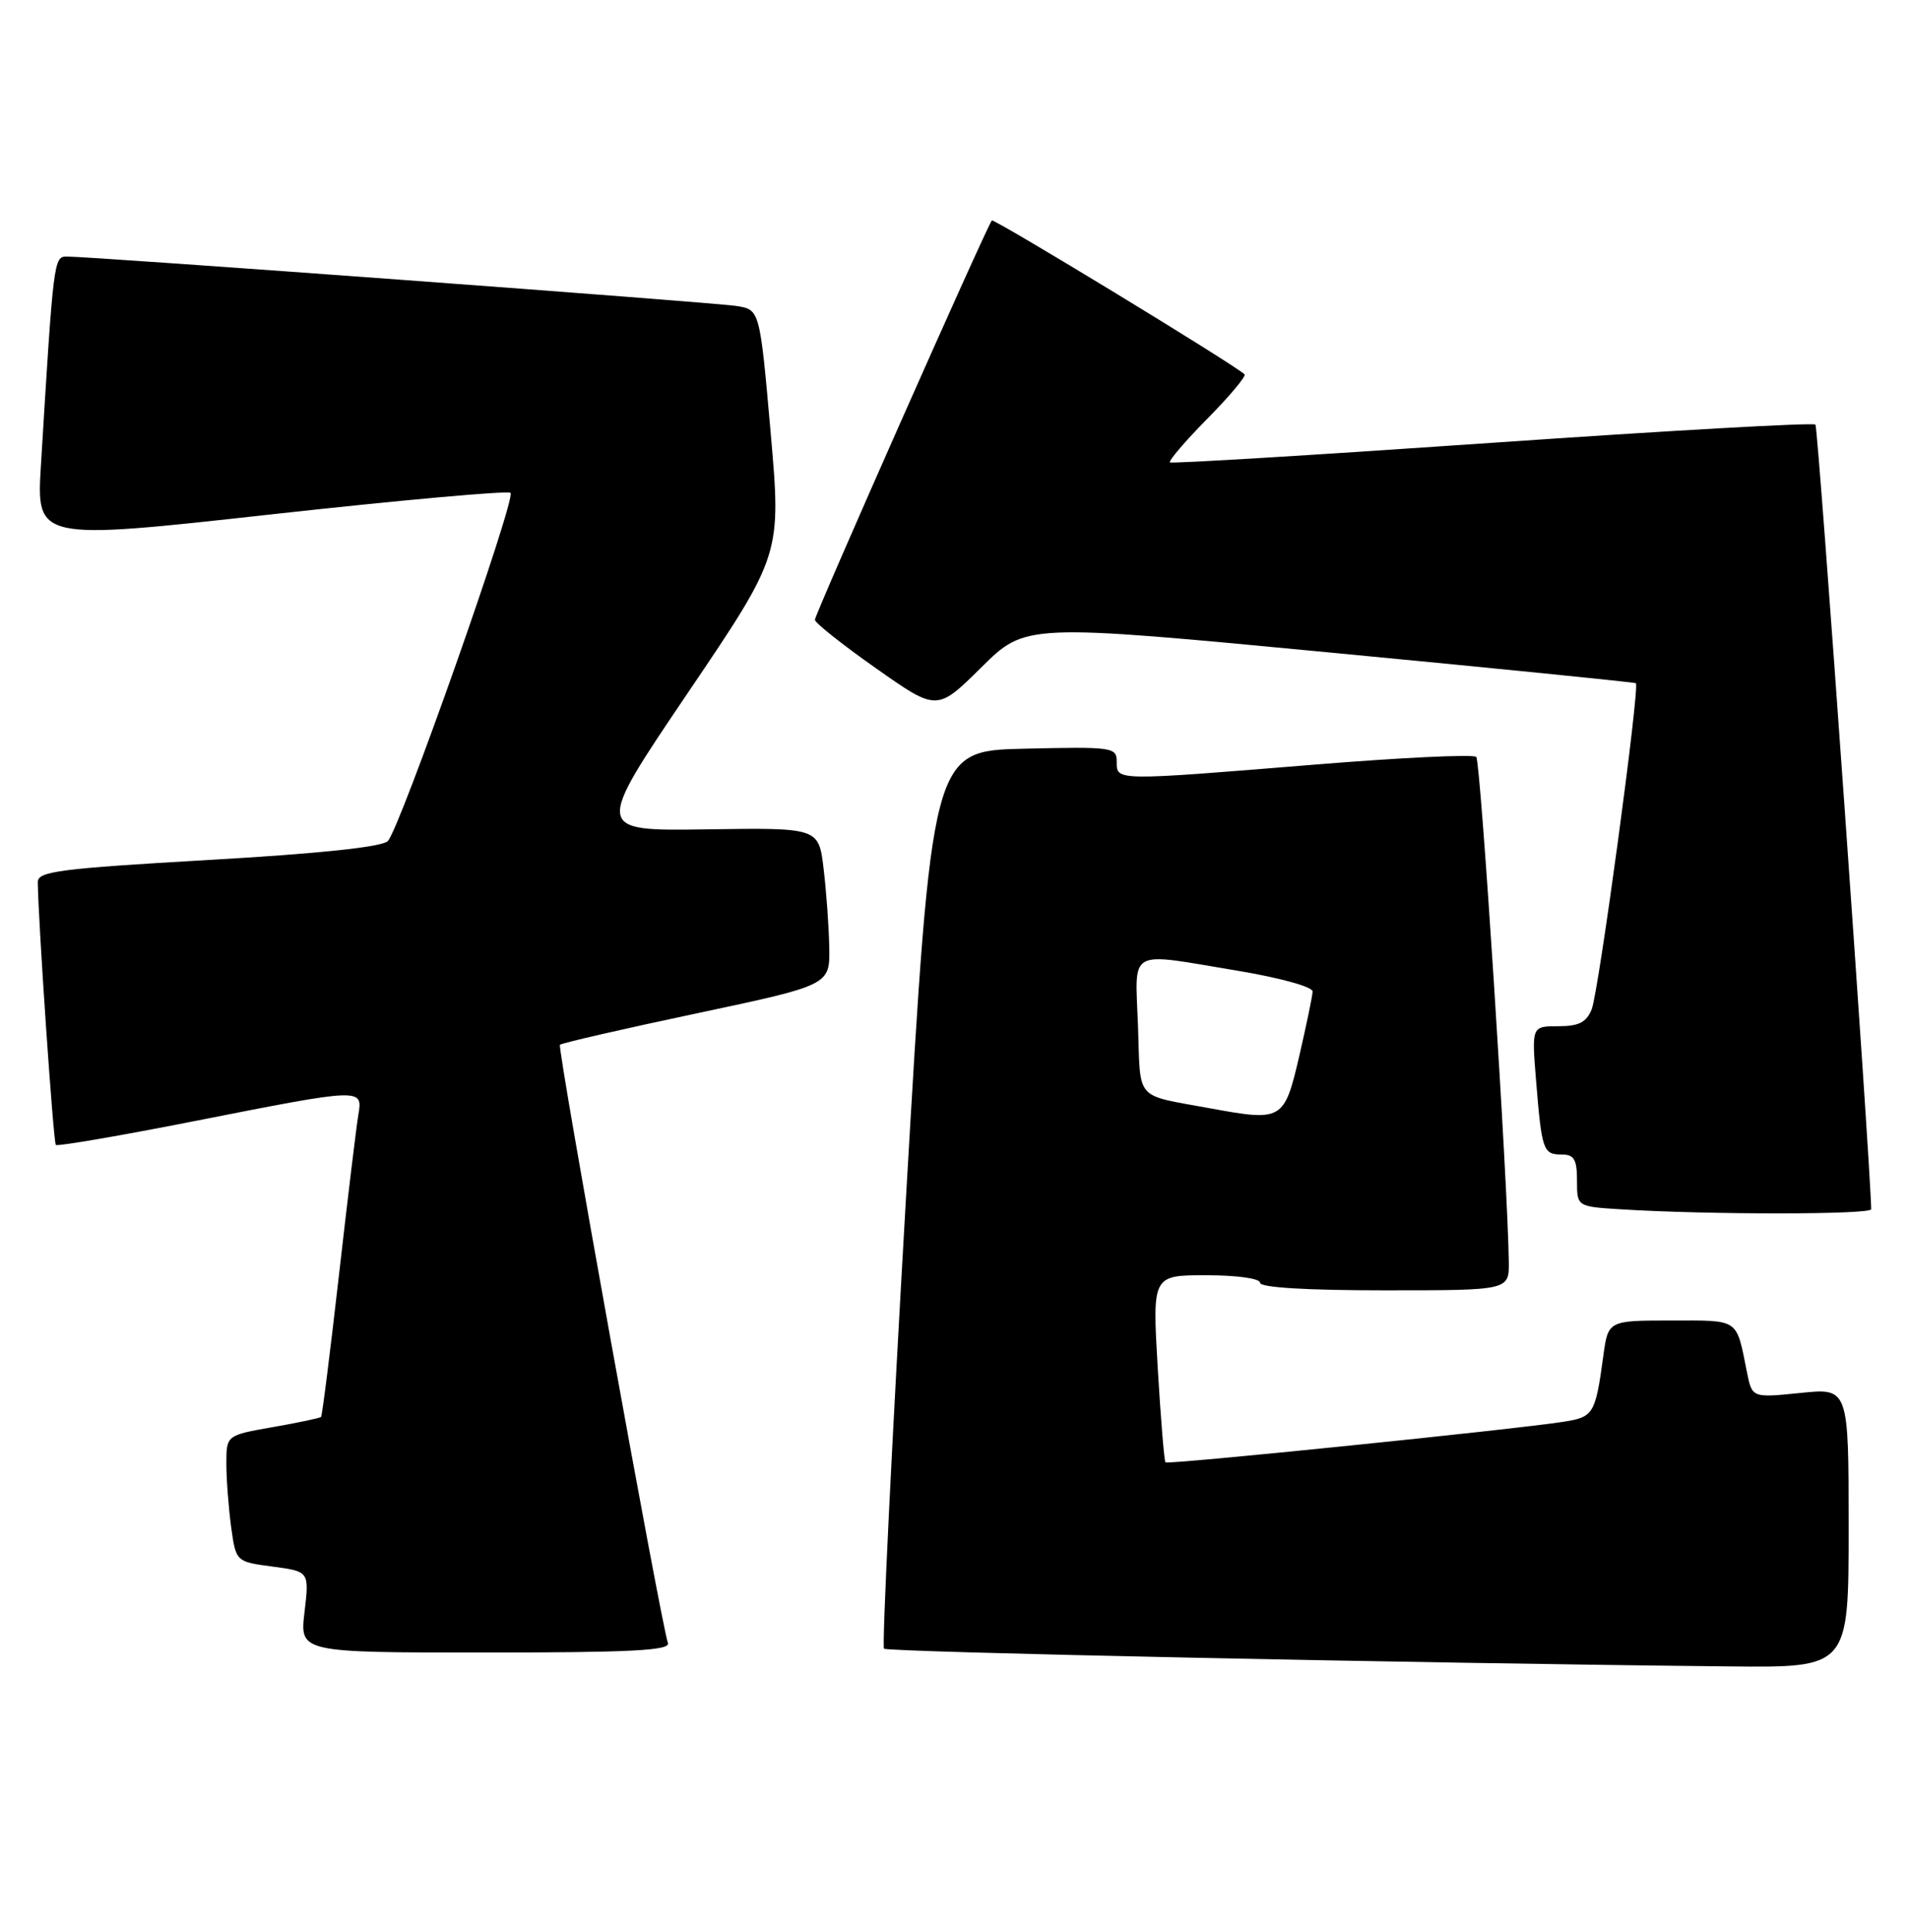 <?xml version="1.0" encoding="UTF-8" standalone="no"?>
<!DOCTYPE svg PUBLIC "-//W3C//DTD SVG 1.1//EN" "http://www.w3.org/Graphics/SVG/1.1/DTD/svg11.dtd" >
<svg xmlns="http://www.w3.org/2000/svg" xmlns:xlink="http://www.w3.org/1999/xlink" version="1.1" viewBox="0 0 253 256">
 <g >
 <path fill="currentColor"
d=" M 245.00 202.47 C 245.00 183.94 245.00 183.94 238.61 184.60 C 232.21 185.25 232.21 185.25 231.53 181.88 C 230.07 174.63 230.62 175.00 221.49 175.00 C 213.12 175.00 213.12 175.00 212.48 179.75 C 211.44 187.39 211.19 187.80 207.21 188.42 C 200.61 189.45 154.79 194.12 154.46 193.80 C 154.29 193.62 153.83 187.97 153.43 181.24 C 152.72 169.00 152.72 169.00 159.86 169.00 C 163.95 169.00 167.00 169.43 167.00 170.00 C 167.00 170.63 173.17 171.00 183.50 171.00 C 200.00 171.00 200.00 171.00 199.96 167.25 C 199.85 156.99 196.23 100.90 195.65 100.31 C 195.27 99.94 185.64 100.40 174.24 101.33 C 147.71 103.49 148.00 103.50 148.00 100.97 C 148.00 99.02 147.49 98.95 135.75 99.22 C 123.50 99.50 123.50 99.50 120.07 158.74 C 118.19 191.32 116.87 218.21 117.16 218.49 C 117.61 218.95 187.92 220.42 229.25 220.84 C 245.00 221.00 245.00 221.00 245.00 202.47 Z  M 88.52 217.75 C 87.56 214.91 73.83 138.84 74.21 138.46 C 74.43 138.23 82.58 136.36 92.31 134.30 C 110.00 130.55 110.00 130.55 109.90 125.53 C 109.85 122.76 109.51 118.07 109.15 115.10 C 108.50 109.69 108.50 109.69 93.64 109.91 C 78.78 110.13 78.78 110.13 91.16 91.82 C 103.55 73.50 103.55 73.50 102.13 57.27 C 100.70 41.04 100.70 41.04 97.60 40.55 C 94.59 40.07 12.16 33.99 8.86 34.00 C 7.13 34.00 7.09 34.31 5.43 61.56 C 4.81 71.62 4.81 71.62 35.94 68.17 C 53.05 66.28 67.33 64.99 67.66 65.32 C 68.42 66.09 52.99 109.87 51.39 111.47 C 50.60 112.25 42.26 113.13 27.59 113.97 C 7.99 115.10 5.00 115.48 5.01 116.88 C 5.04 121.70 7.07 151.41 7.40 151.73 C 7.61 151.94 15.91 150.52 25.84 148.56 C 48.09 144.17 48.09 144.17 47.49 147.75 C 47.23 149.26 46.08 158.82 44.92 169.00 C 43.76 179.18 42.70 187.62 42.55 187.78 C 42.40 187.93 39.52 188.54 36.14 189.13 C 30.00 190.21 30.00 190.21 30.00 193.97 C 30.00 196.03 30.29 199.80 30.63 202.34 C 31.27 206.97 31.27 206.97 36.13 207.61 C 40.99 208.26 40.99 208.26 40.36 213.63 C 39.72 219.00 39.72 219.00 64.33 219.00 C 83.57 219.00 88.85 218.73 88.52 217.75 Z  M 247.99 160.25 C 247.86 153.67 240.97 56.63 240.60 56.27 C 240.32 55.98 221.05 57.07 197.79 58.68 C 174.53 60.29 155.30 61.46 155.06 61.28 C 154.82 61.10 157.04 58.50 160.00 55.50 C 162.96 52.50 165.18 49.85 164.94 49.61 C 163.69 48.37 131.74 28.93 131.45 29.22 C 130.85 29.82 108.00 81.39 108.00 82.14 C 108.00 82.54 111.64 85.43 116.09 88.56 C 124.18 94.26 124.18 94.26 130.05 88.45 C 135.93 82.63 135.93 82.63 176.22 86.47 C 198.37 88.58 216.64 90.42 216.80 90.54 C 217.36 90.96 211.87 131.47 210.95 133.75 C 210.25 135.49 209.24 136.00 206.51 136.00 C 202.99 136.00 202.99 136.00 203.58 143.25 C 204.33 152.46 204.51 153.00 206.97 153.00 C 208.62 153.00 209.00 153.65 209.00 156.45 C 209.00 159.90 209.00 159.90 214.75 160.26 C 226.31 160.99 248.00 160.98 247.99 160.25 Z  M 160.50 146.90 C 150.25 145.01 151.18 146.06 150.82 136.00 C 150.45 125.50 149.21 126.19 164.05 128.65 C 169.67 129.59 173.98 130.78 173.96 131.40 C 173.94 132.01 173.13 135.88 172.18 140.00 C 170.21 148.47 169.93 148.63 160.50 146.90 Z "/>
</g>
</svg>
